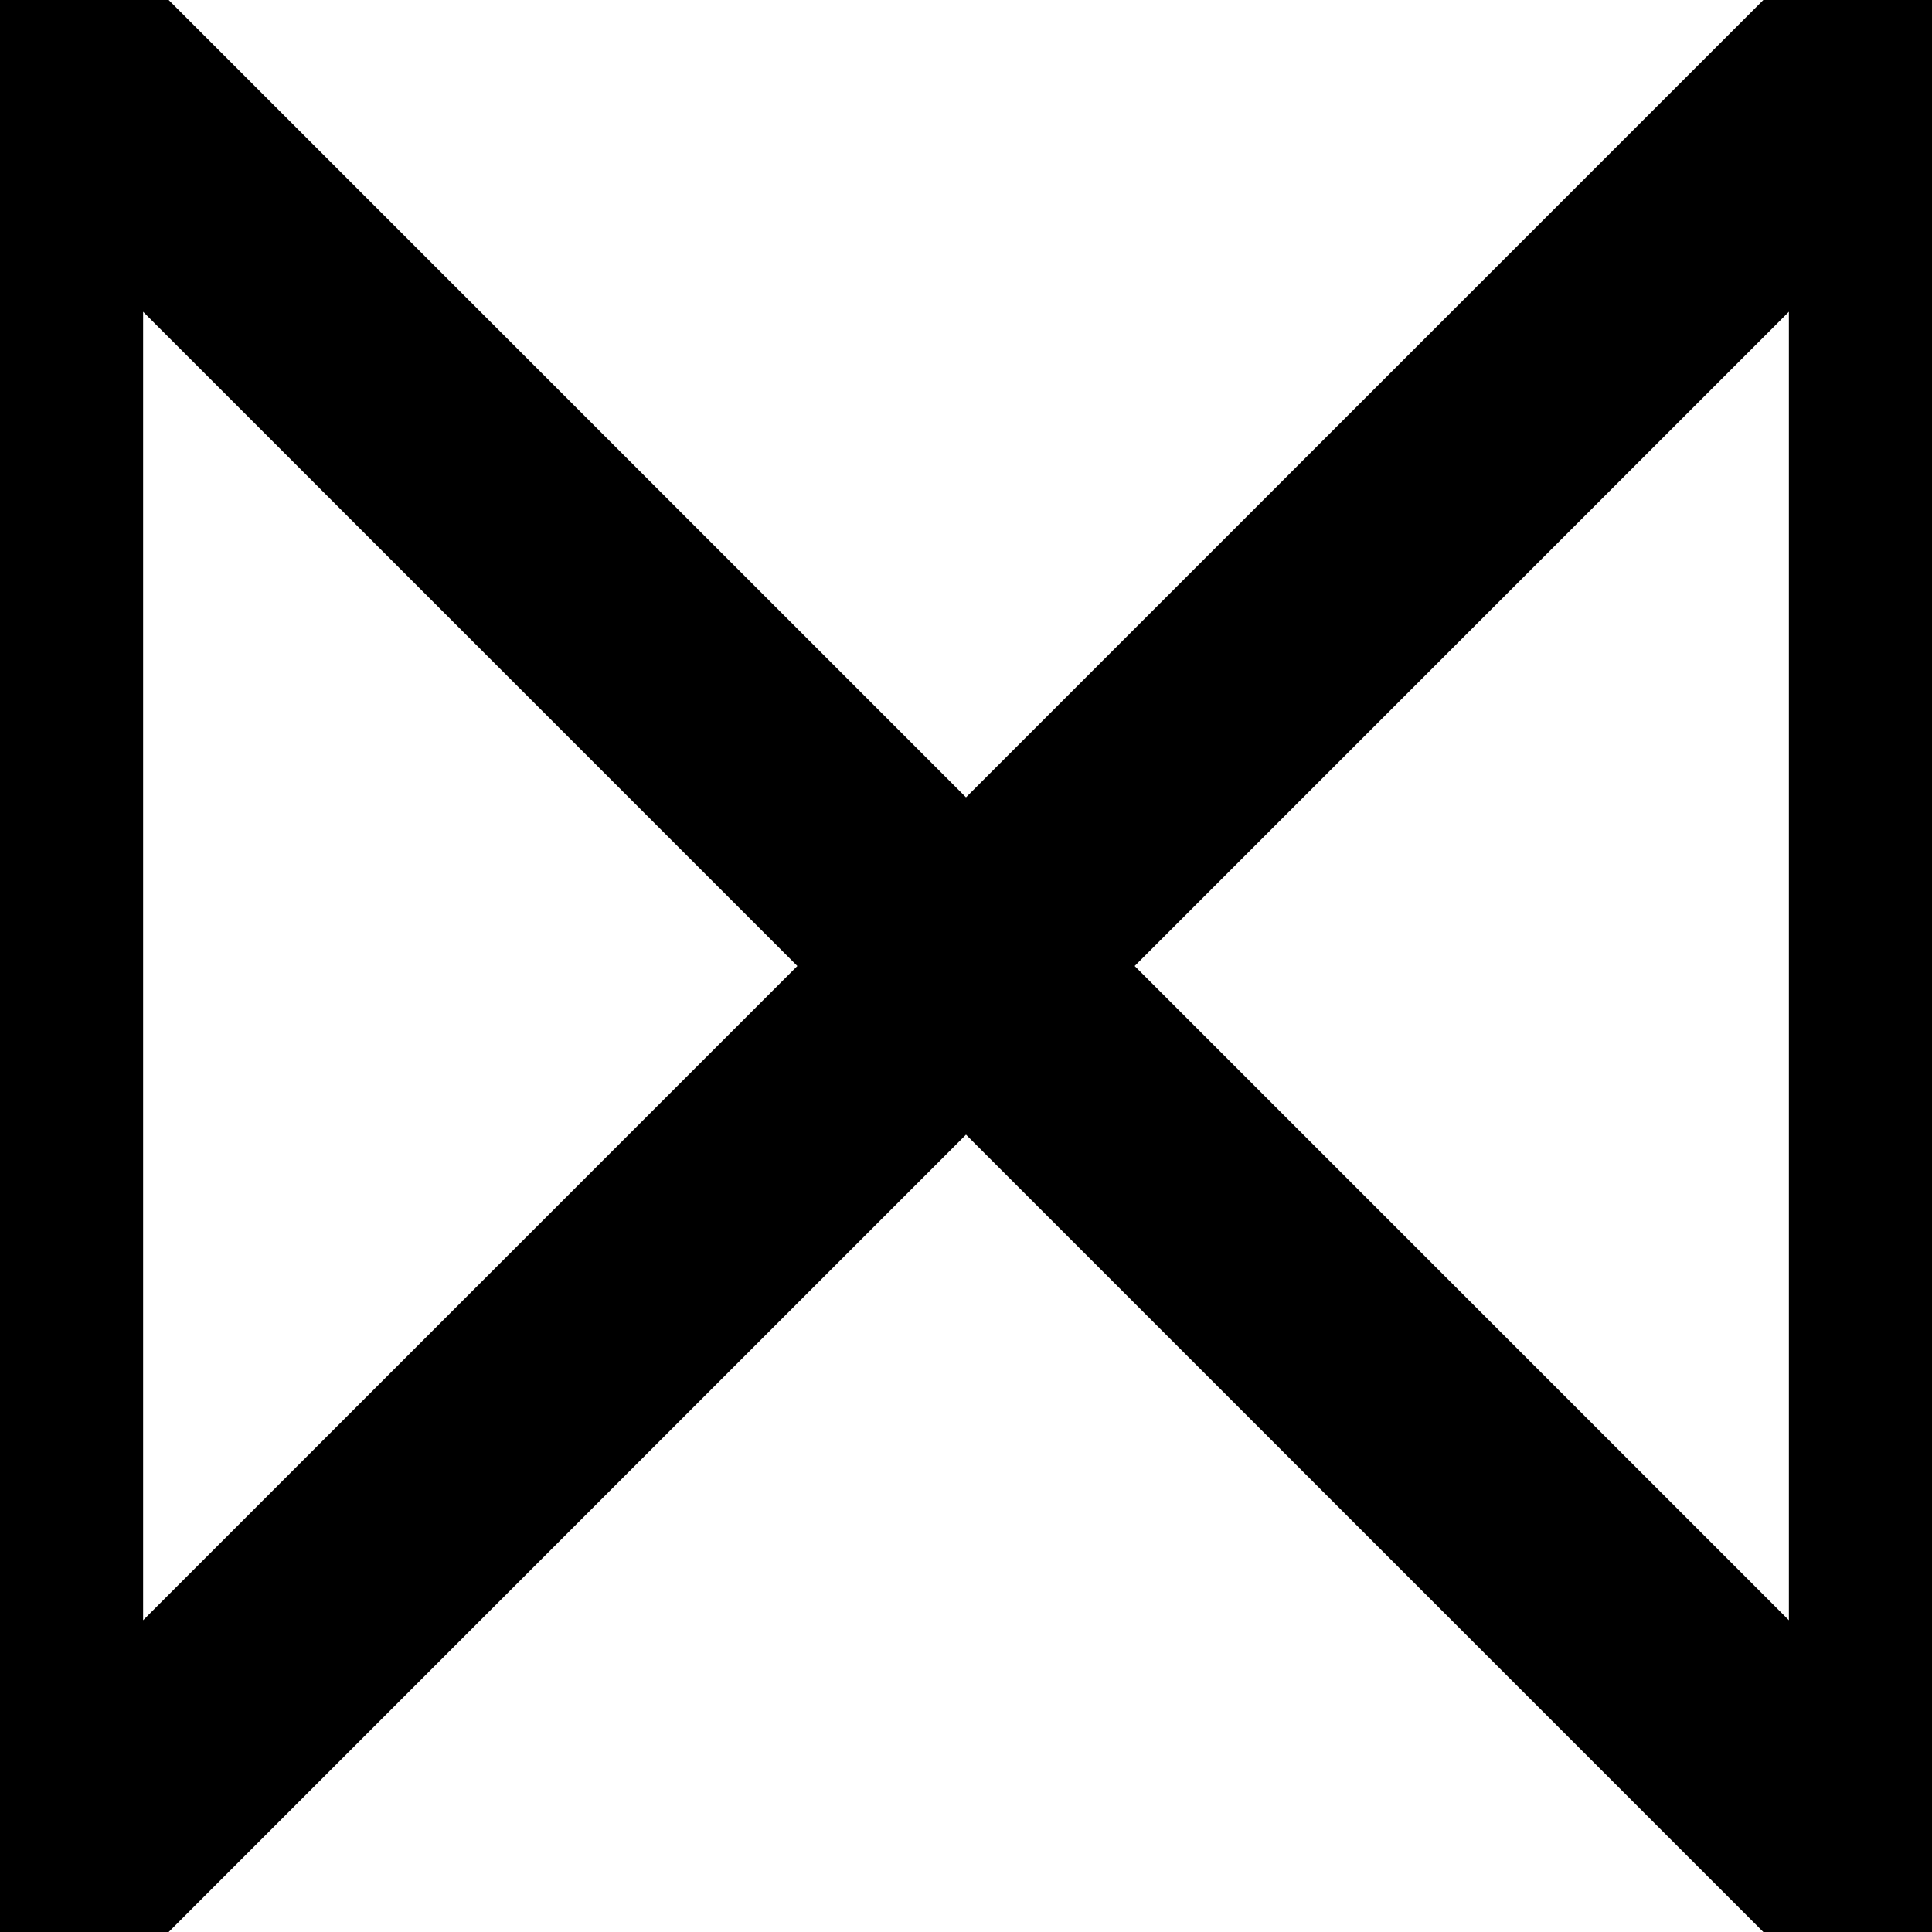 <?xml version="1.0" encoding="utf-8"?>
<!-- Generator: Adobe Illustrator 23.0.0, SVG Export Plug-In . SVG Version: 6.00 Build 0)  -->
<svg version="1.1" id="Predefinito" xmlns="http://www.w3.org/2000/svg" xmlns:xlink="http://www.w3.org/1999/xlink" x="0px"
	 y="0px" viewBox="0 0 81 81"  xml:space="preserve">
<style type="text/css">
	.st0{fill:none;stroke:#000000;stroke-width:10;stroke-linecap:square;}
</style>
<polygon class="st0" points="80,80 1.0,1.0 1.0,80 80,1.0 "/>
</svg>
